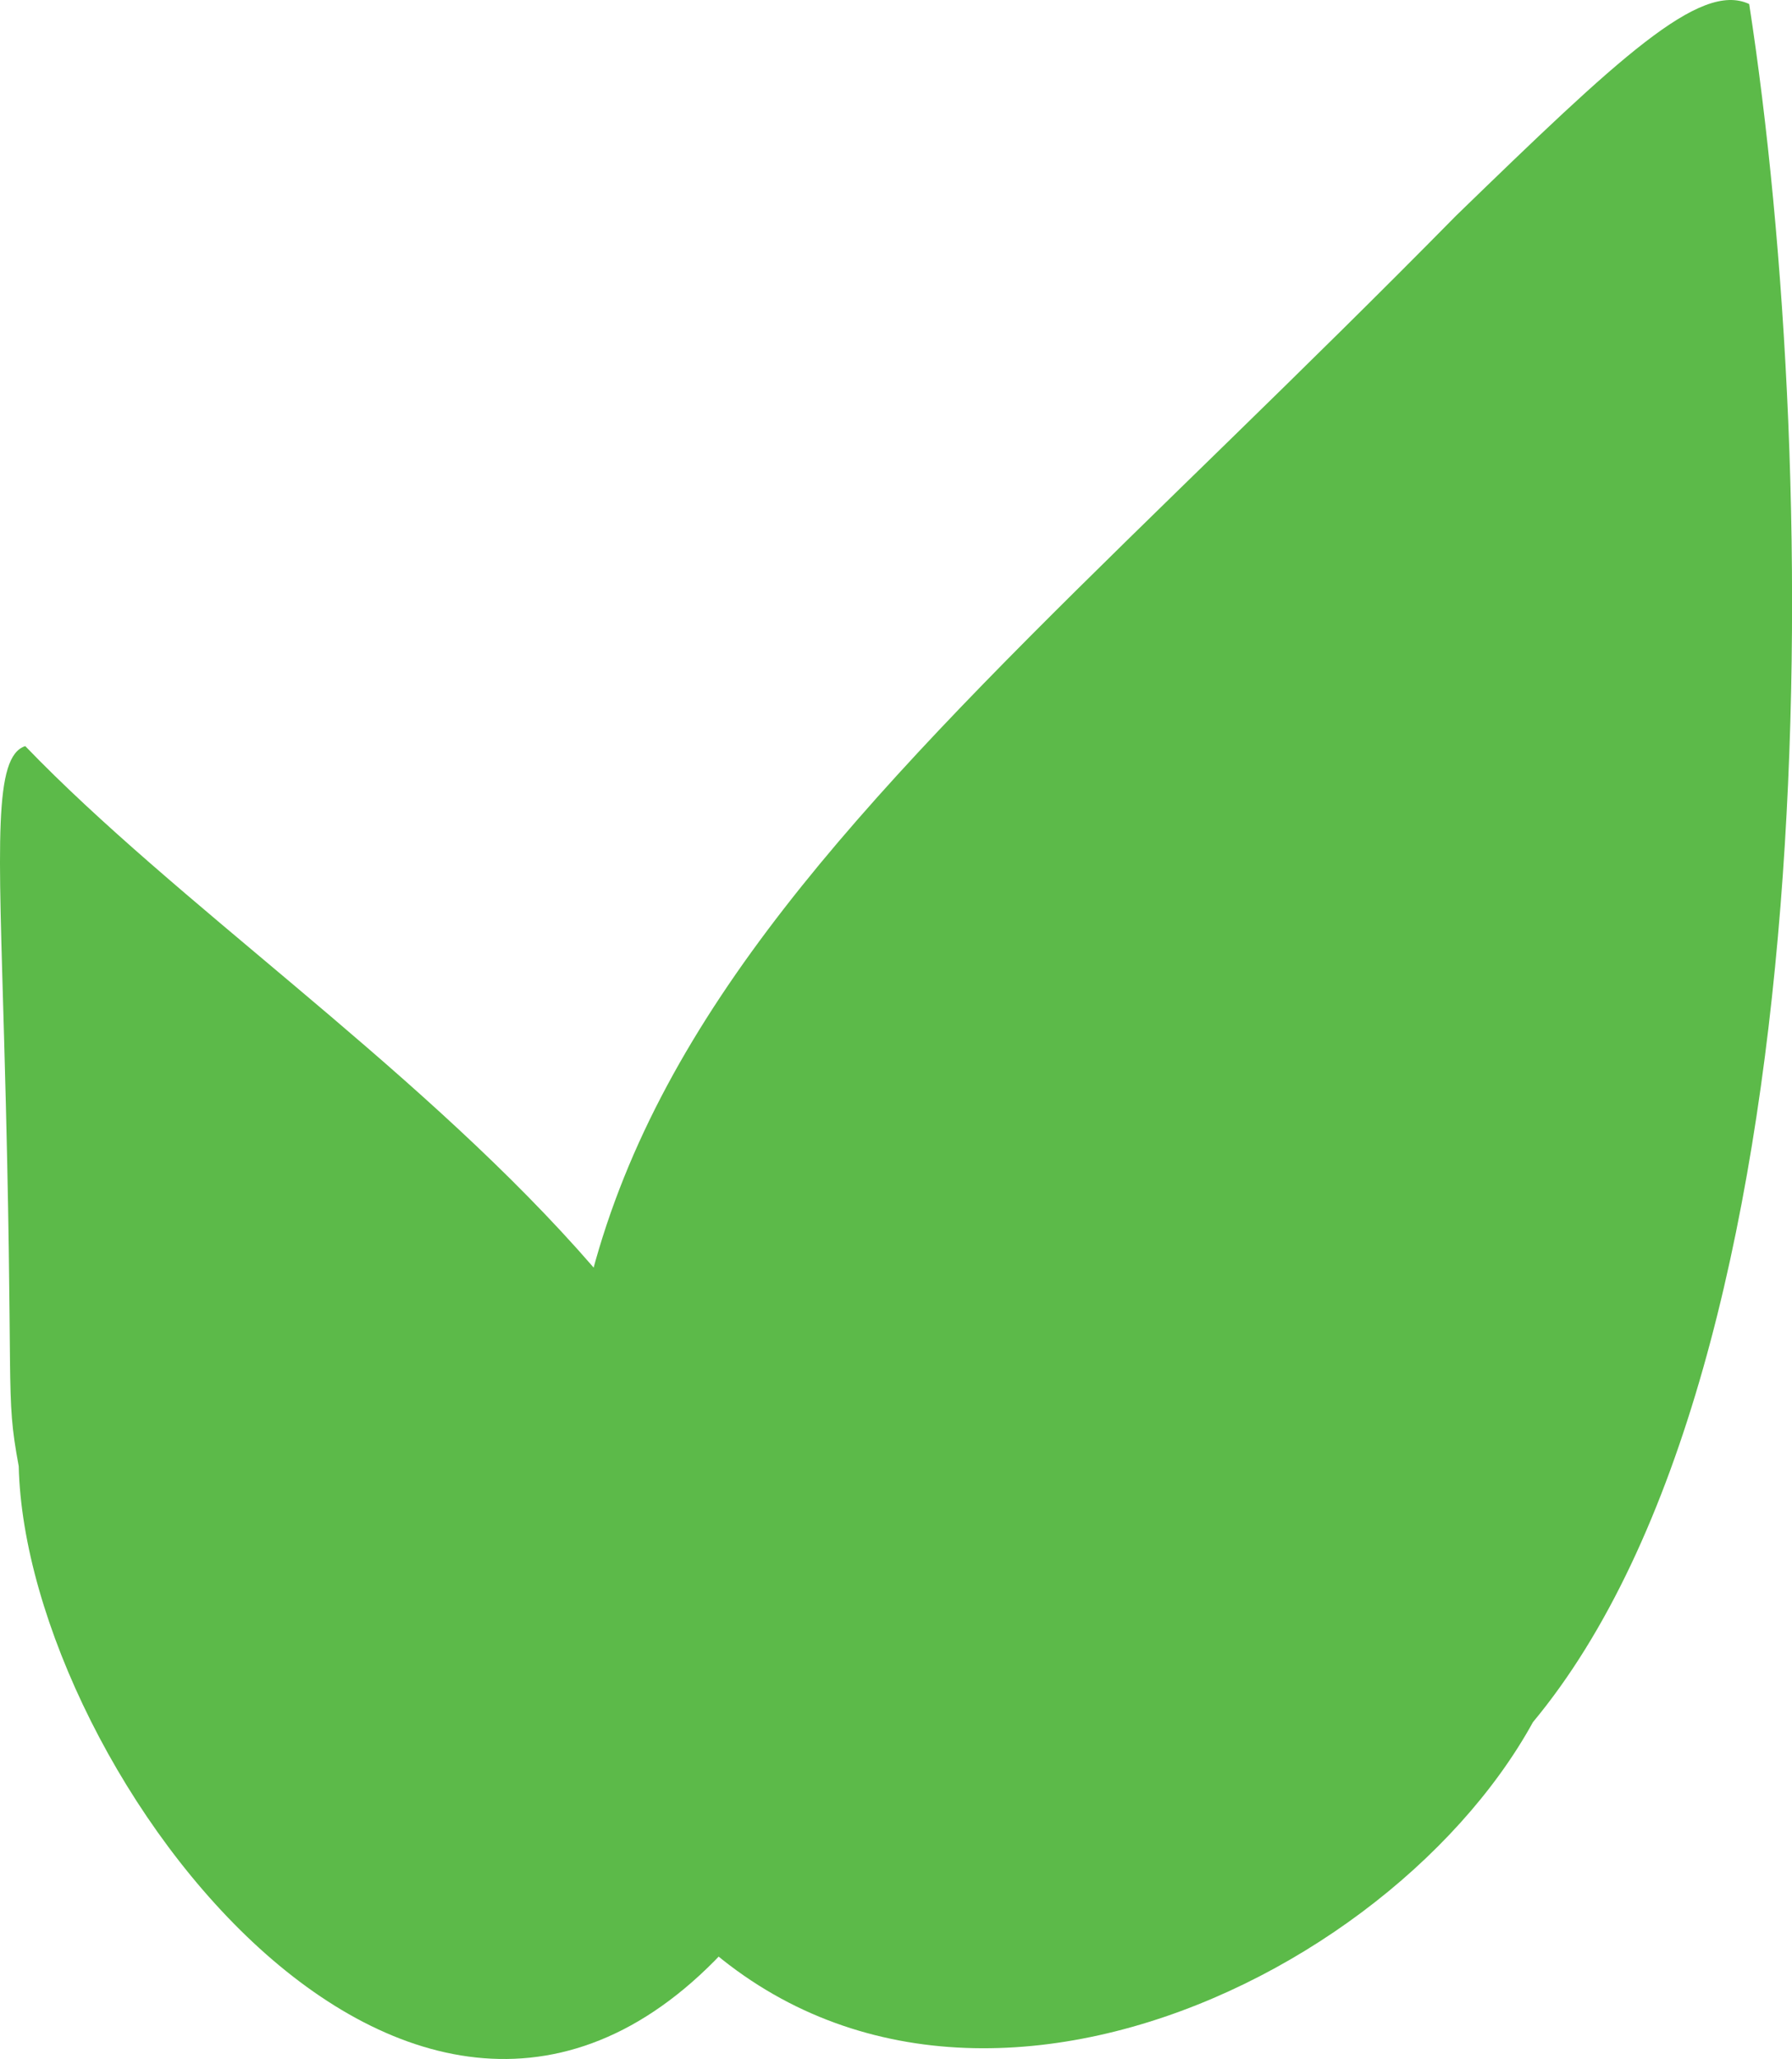 <svg id="Warstwa_1" data-name="Warstwa 1" xmlns="http://www.w3.org/2000/svg" viewBox="0 0 288.87 331.74">
  <path d="M460.87,624.63C425.24,505.31,493.3,464.28,595,361c26.08-25.27,39.27-37.82,47.23-34.08,11.8,76.36,13.27,218.92-34.86,276.82C582.73,648.52,501.44,684.82,460.87,624.63Z" transform="translate(-360.26 -326.27)" fill="#5cba49"/>
  <path d="M1132,380" transform="translate(-360.26 -326.27)" fill="#5cba49"/>
  <path d="M480.28,636.85c34.4-87.92-67.72-140.28-115.95-190.37-5.14,1.66-4.29,15.56-3.4,47.41,1.65,58.22.07,56.31,2.35,68.62C364.42,611.83,429.49,698.08,480.28,636.85Z" transform="translate(-360.26 -326.27)" fill="#5cba49"/>
</svg>
